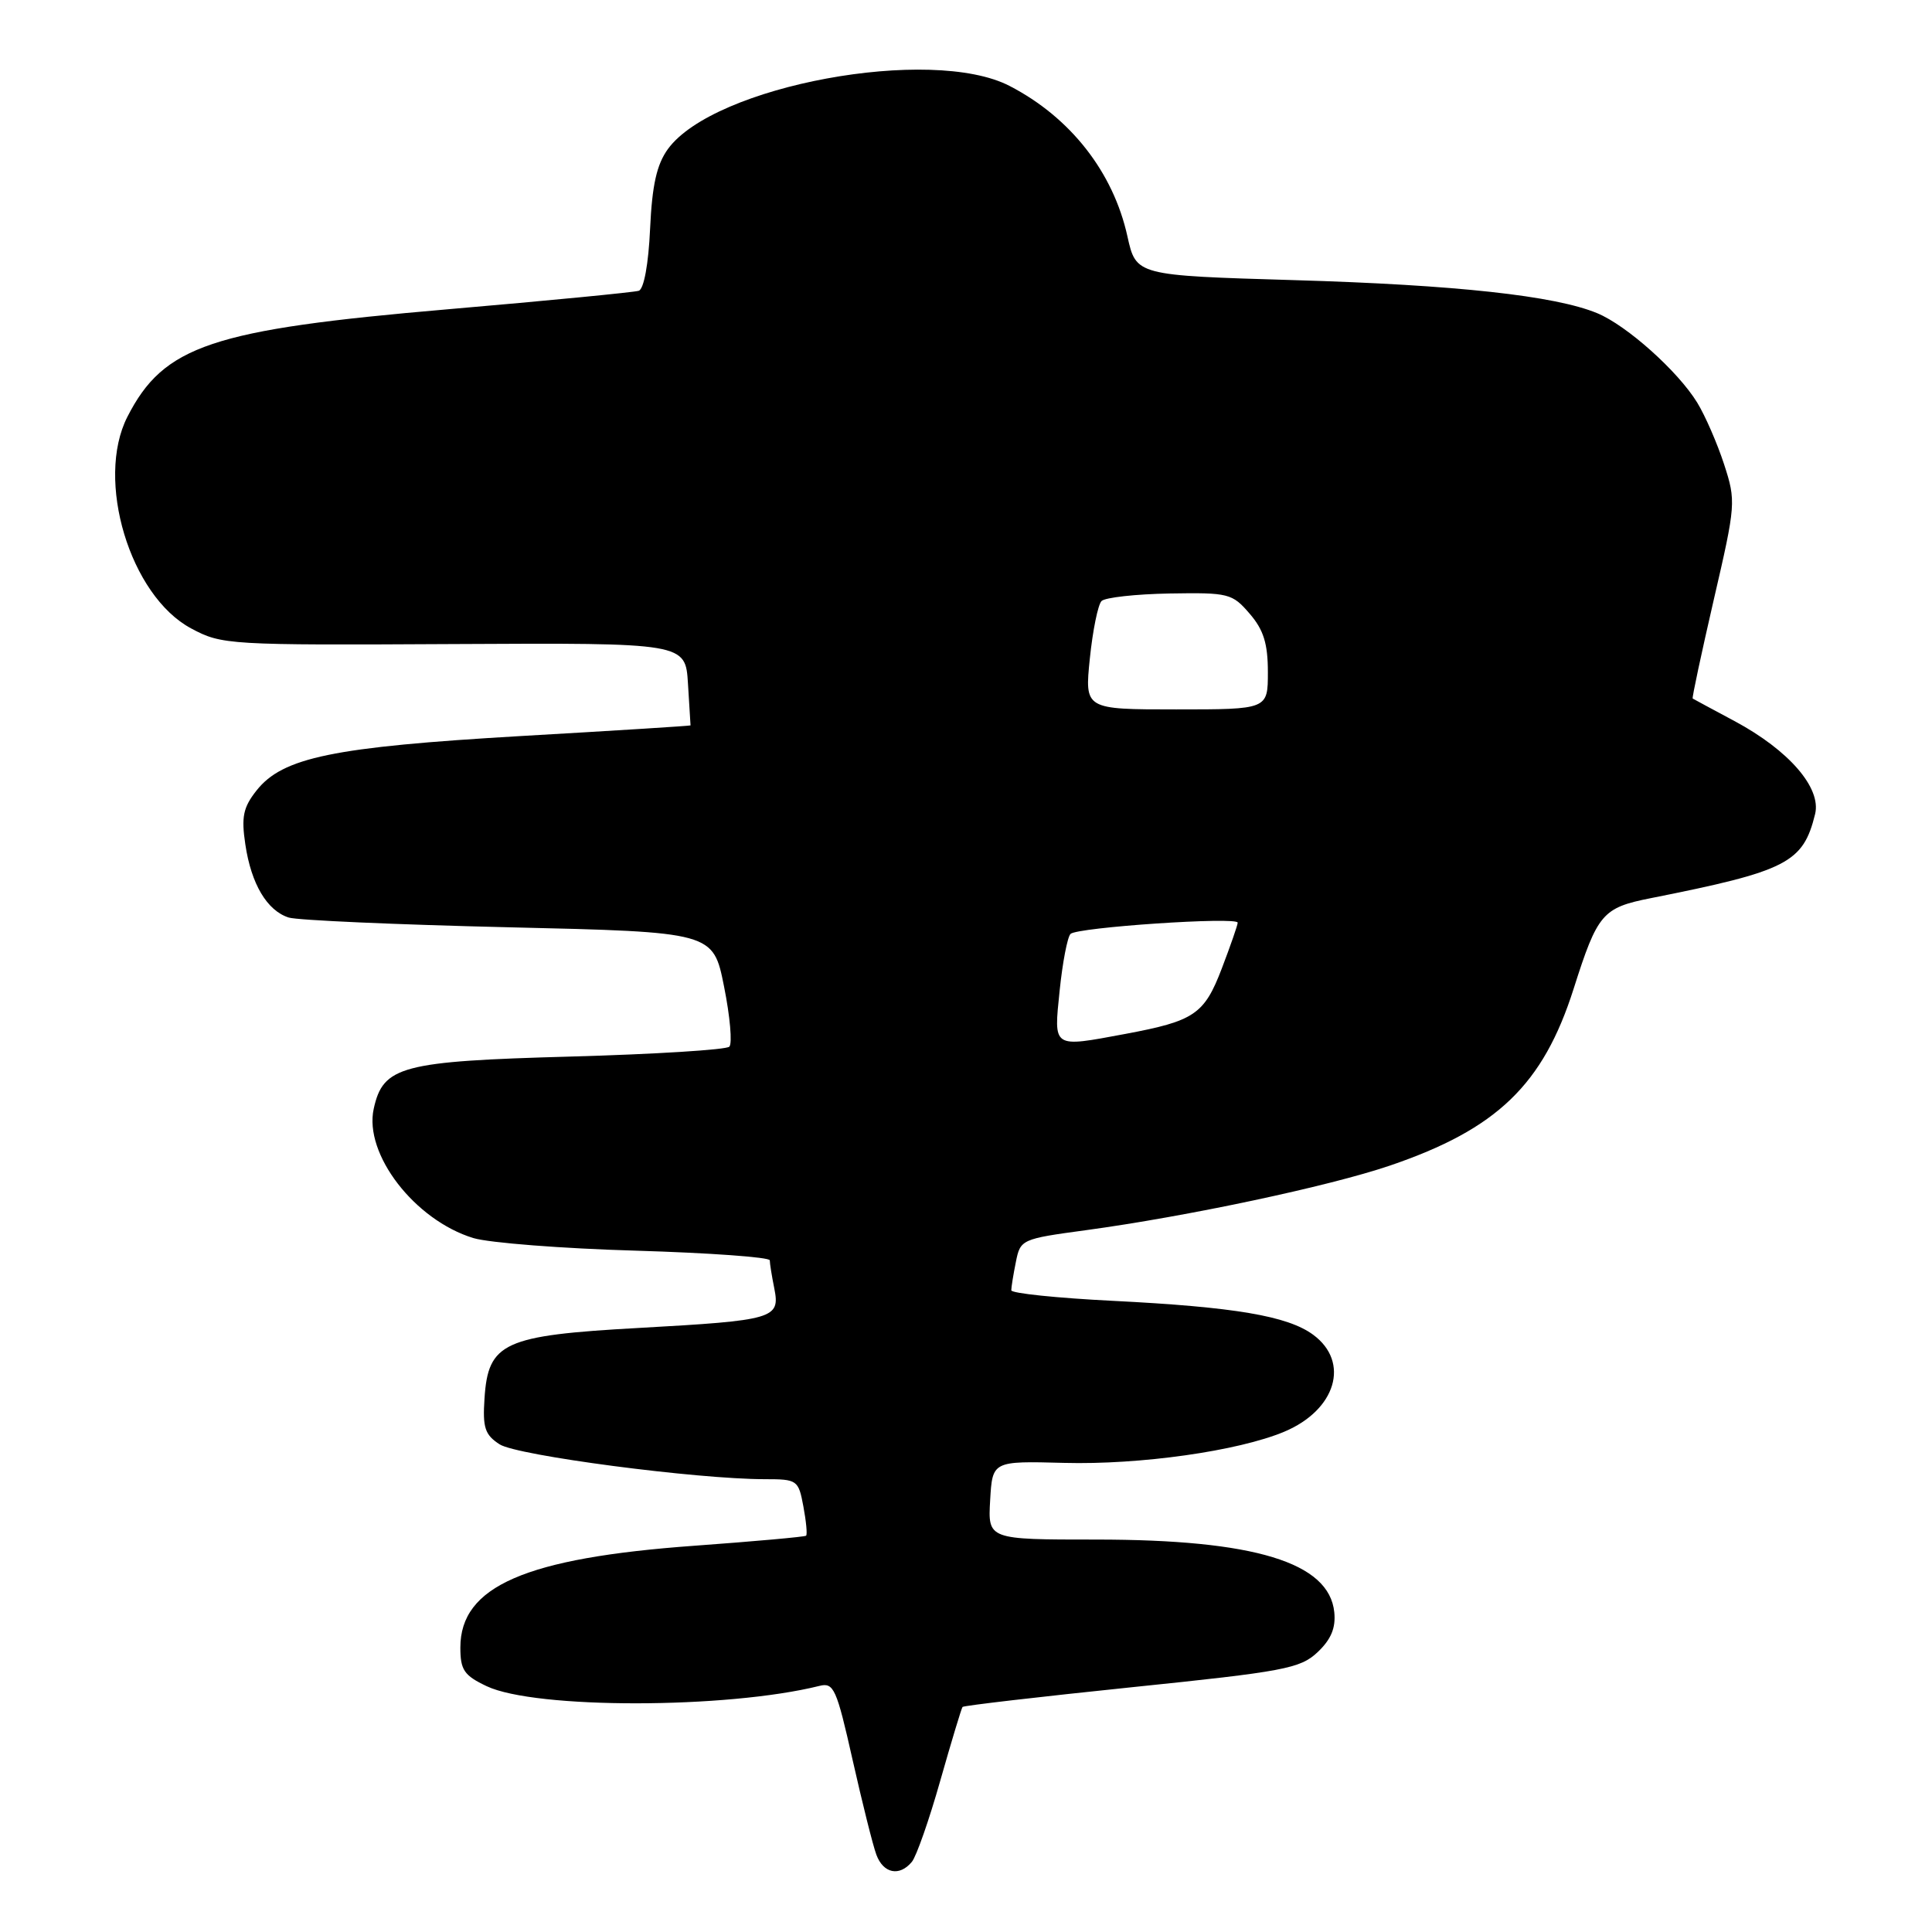 <?xml version="1.0" encoding="UTF-8" standalone="no"?>
<!DOCTYPE svg PUBLIC "-//W3C//DTD SVG 1.1//EN" "http://www.w3.org/Graphics/SVG/1.1/DTD/svg11.dtd" >
<svg xmlns="http://www.w3.org/2000/svg" xmlns:xlink="http://www.w3.org/1999/xlink" version="1.1" viewBox="0 0 256 256">
 <g >
 <path fill="currentColor"
d=" M 120.83 246.70 C 121.42 245.99 123.12 241.15 124.59 235.95 C 126.07 230.75 127.40 226.35 127.54 226.18 C 127.69 226.00 137.77 224.83 149.94 223.57 C 170.16 221.49 172.28 221.09 174.58 218.93 C 176.37 217.24 177.01 215.72 176.80 213.63 C 176.13 207.02 166.22 204.00 145.24 204.00 C 130.90 204.00 130.90 204.00 131.20 198.79 C 131.50 193.59 131.50 193.59 141.00 193.84 C 151.05 194.11 164.06 192.27 170.17 189.71 C 177.03 186.83 178.92 180.48 174.00 176.86 C 170.62 174.37 163.58 173.18 147.50 172.37 C 140.07 172.00 134.00 171.37 134.00 170.97 C 134.00 170.58 134.27 168.88 134.61 167.21 C 135.20 164.23 135.37 164.16 143.86 163.01 C 157.27 161.19 176.07 157.20 184.16 154.45 C 198.37 149.61 204.47 143.74 208.52 131.00 C 211.69 121.03 212.34 120.28 218.74 119.01 C 236.80 115.42 238.92 114.34 240.51 107.87 C 241.36 104.40 237.04 99.41 229.82 95.54 C 226.89 93.98 224.41 92.63 224.29 92.56 C 224.18 92.48 225.44 86.60 227.08 79.48 C 230.01 66.84 230.04 66.41 228.45 61.52 C 227.55 58.76 225.95 55.08 224.89 53.35 C 222.34 49.19 215.57 43.13 211.64 41.50 C 206.04 39.18 192.94 37.75 171.52 37.12 C 150.54 36.50 150.54 36.50 149.39 31.32 C 147.51 22.80 141.83 15.55 133.78 11.39 C 123.41 6.02 94.62 11.34 88.50 19.75 C 87.02 21.80 86.41 24.50 86.14 30.32 C 85.93 34.99 85.32 38.30 84.64 38.53 C 84.01 38.73 72.63 39.84 59.35 40.98 C 28.02 43.67 21.70 45.79 16.88 55.23 C 12.61 63.61 17.22 78.94 25.33 83.27 C 29.40 85.45 30.21 85.50 60.16 85.34 C 90.83 85.18 90.83 85.18 91.16 90.59 C 91.35 93.57 91.50 96.05 91.50 96.12 C 91.50 96.18 81.38 96.82 69.00 97.53 C 44.13 98.98 37.44 100.36 33.98 104.76 C 32.22 106.99 31.96 108.25 32.51 111.90 C 33.29 117.15 35.39 120.67 38.26 121.58 C 39.40 121.94 52.52 122.52 67.42 122.87 C 94.50 123.50 94.50 123.50 95.94 130.72 C 96.74 134.70 97.05 138.28 96.64 138.69 C 96.23 139.10 86.77 139.69 75.61 140.00 C 53.18 140.62 50.76 141.26 49.52 146.92 C 48.20 152.92 54.95 161.67 62.72 164.05 C 64.80 164.68 74.49 165.44 84.25 165.72 C 94.01 166.01 102.00 166.59 102.00 167.00 C 102.00 167.41 102.27 169.09 102.60 170.73 C 103.39 174.72 102.60 174.96 84.63 175.96 C 66.74 176.95 64.68 177.89 64.20 185.29 C 63.94 189.17 64.25 190.12 66.20 191.38 C 68.48 192.87 92.33 196.00 101.35 196.00 C 105.64 196.00 105.80 196.11 106.45 199.60 C 106.82 201.58 106.99 203.33 106.81 203.49 C 106.64 203.64 99.97 204.24 92.00 204.82 C 69.62 206.44 61.00 210.19 61.00 218.31 C 61.00 221.28 61.49 222.01 64.49 223.43 C 70.91 226.47 96.28 226.45 108.58 223.39 C 110.48 222.91 110.85 223.75 112.97 233.18 C 114.25 238.86 115.66 244.51 116.12 245.75 C 117.04 248.25 119.19 248.69 120.83 246.70 Z  M 140.41 131.25 C 140.79 127.54 141.44 124.16 141.85 123.75 C 142.73 122.87 164.00 121.44 164.00 122.26 C 164.00 122.57 163.05 125.30 161.89 128.34 C 159.57 134.41 158.26 135.29 149.11 137.00 C 139.38 138.81 139.62 138.97 140.41 131.25 Z  M 144.41 87.25 C 144.79 83.54 145.49 80.11 145.96 79.64 C 146.43 79.17 150.49 78.72 154.99 78.64 C 162.79 78.51 163.28 78.63 165.58 81.31 C 167.43 83.45 168.00 85.27 168.00 89.06 C 168.00 94.00 168.00 94.00 155.86 94.00 C 143.72 94.00 143.72 94.00 144.41 87.25 Z "/>
</g>
</svg>